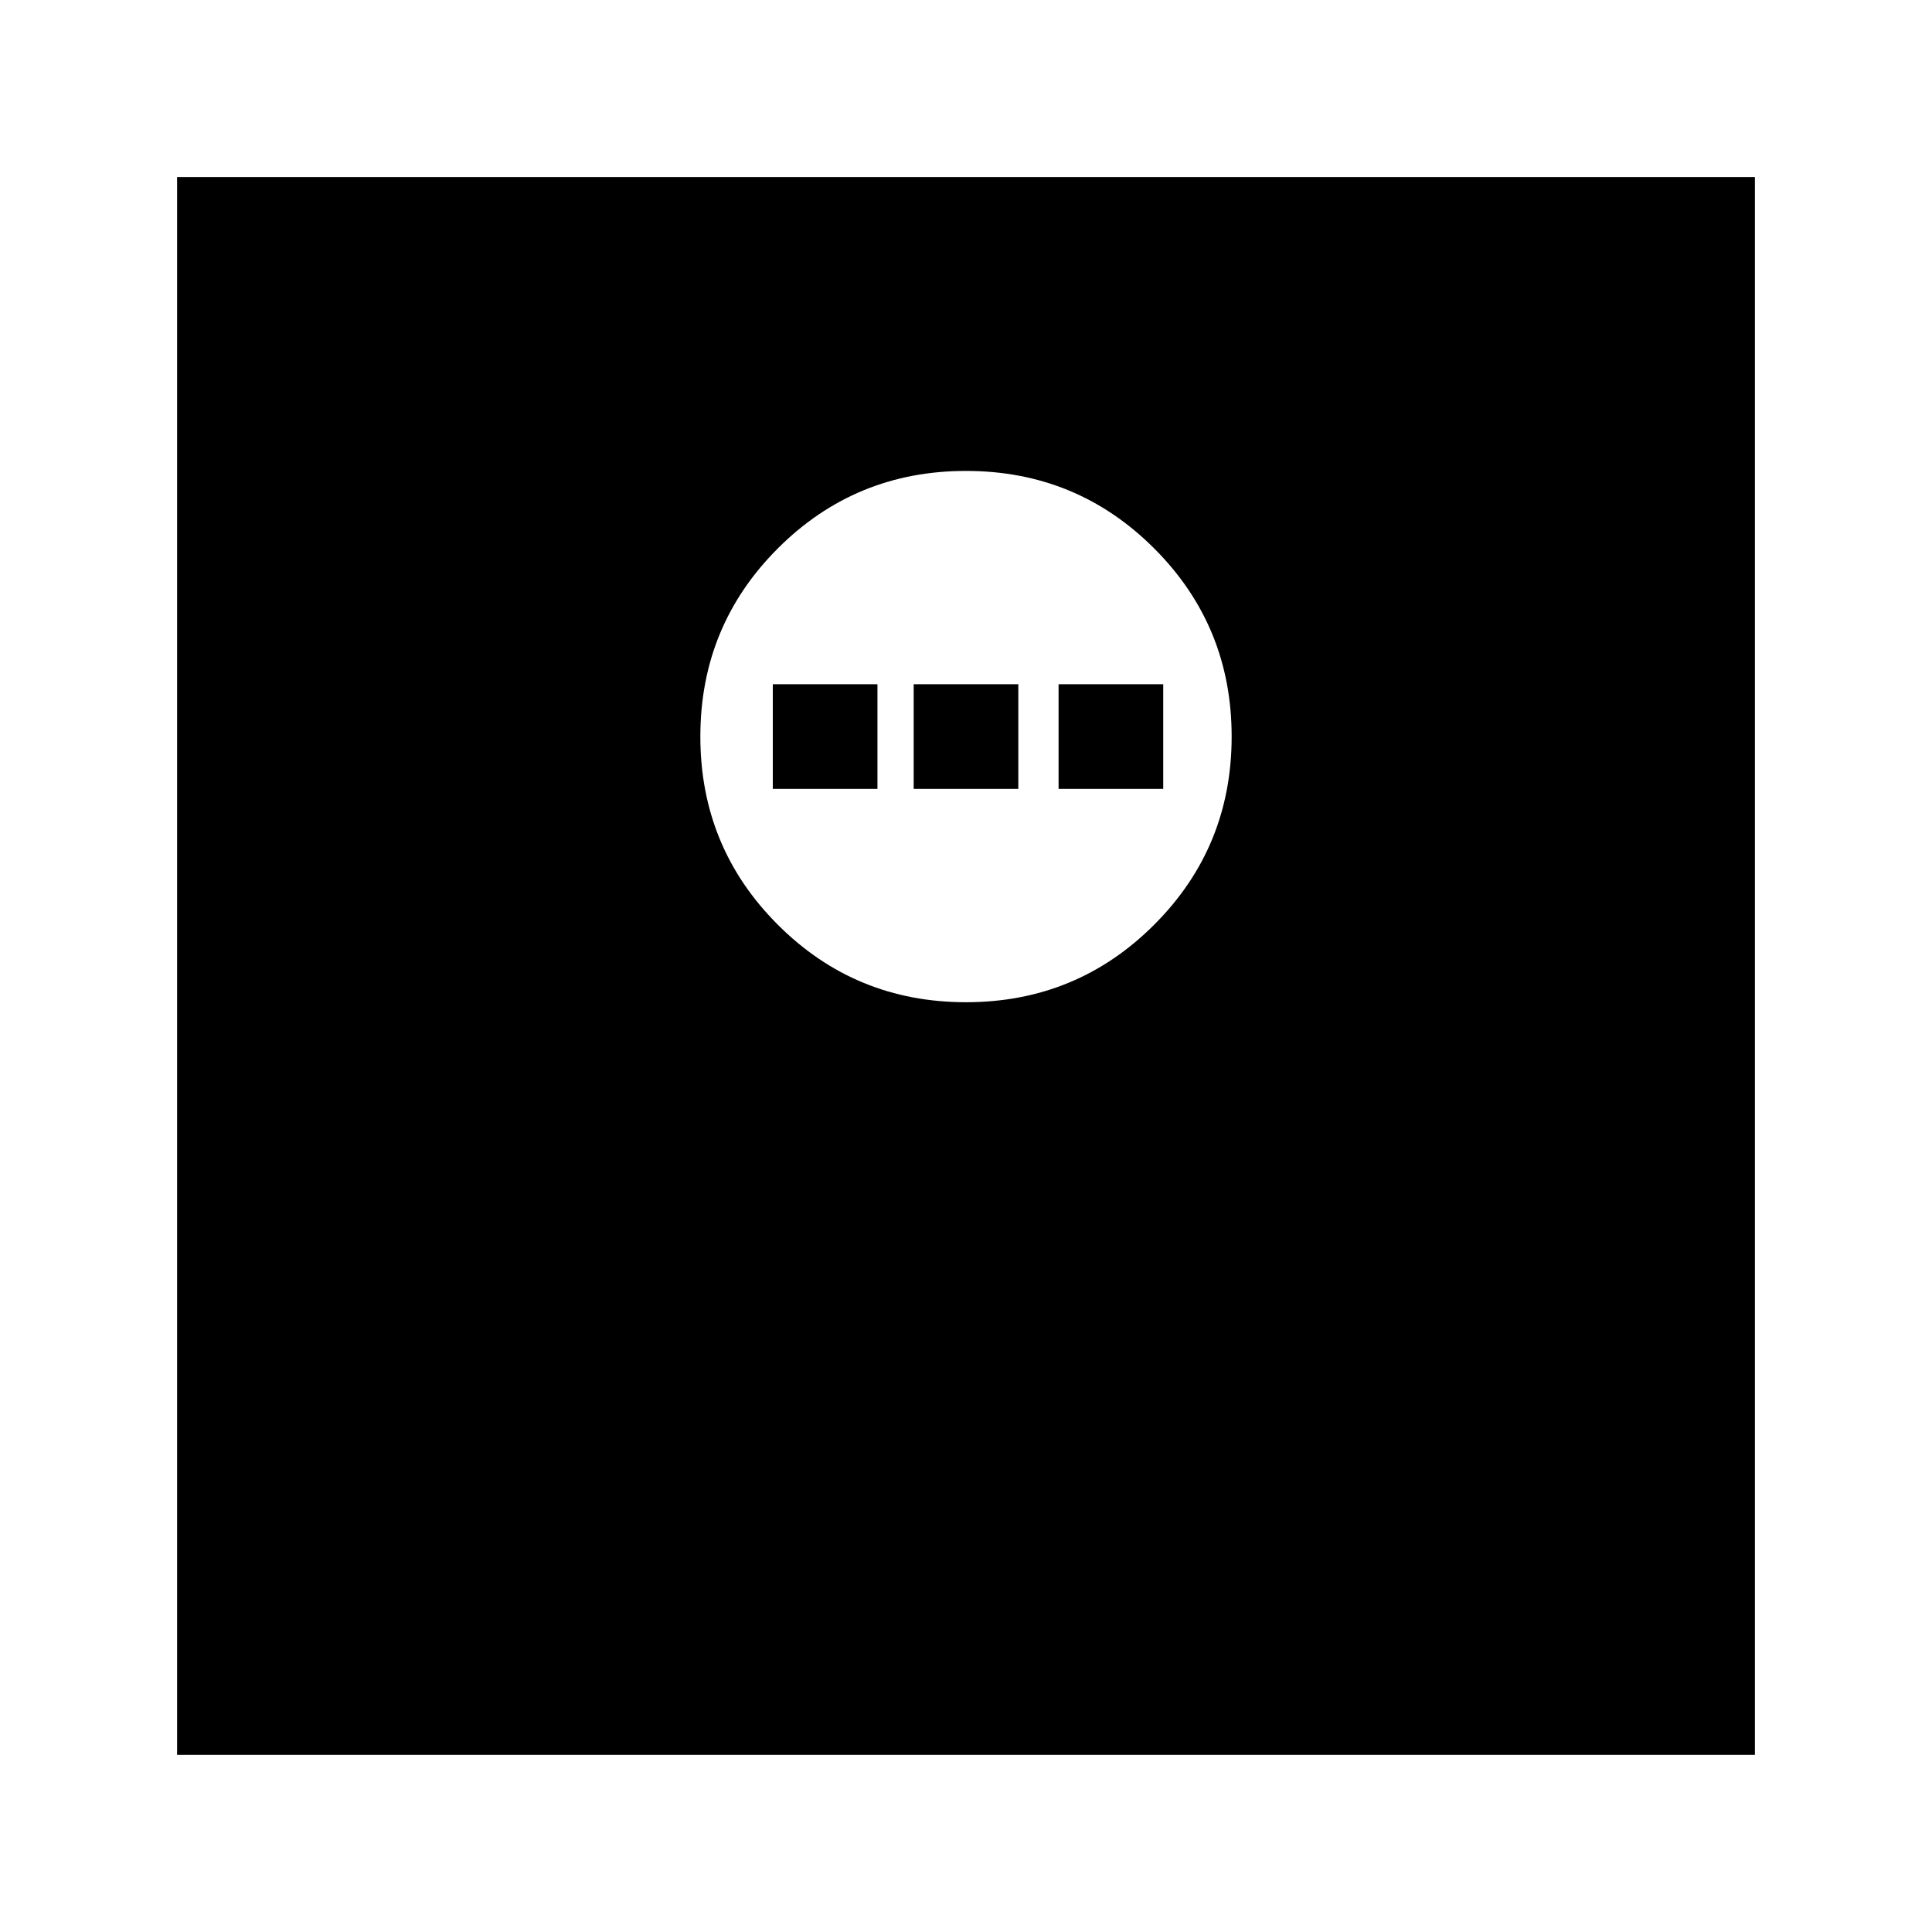 <svg xmlns="http://www.w3.org/2000/svg" height="24" viewBox="0 -960 960 960" width="24"><path d="M88-88v-784h784v784H88Zm392-374q55 0 93.5-38.5T612-594q0-55-38.5-93.5T480-726q-55 0-93.5 38.5T348-594q0 55 38.5 93.5T480-462Zm-96-106v-52h52v52h-52Zm70 0v-52h52v52h-52Zm72 0v-52h52v52h-52Z"/></svg>